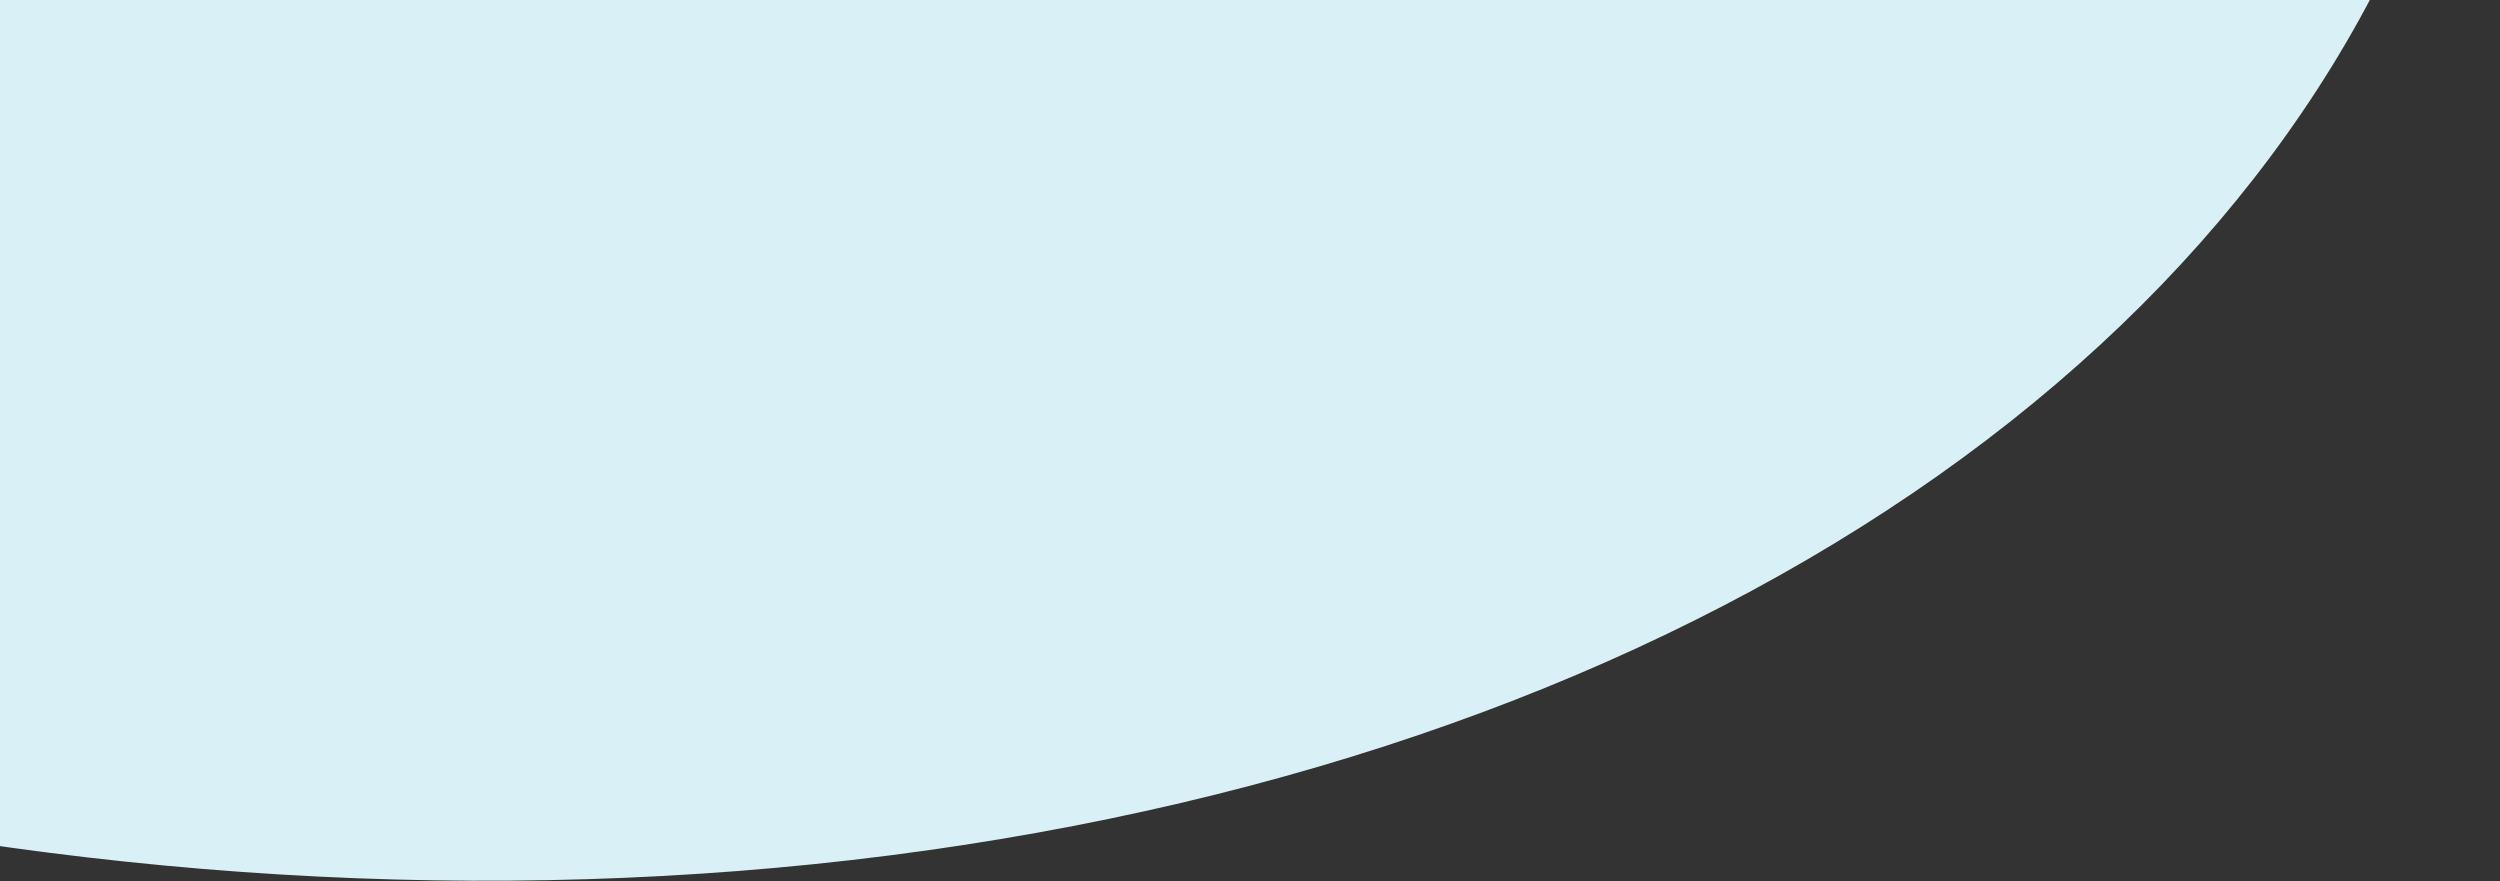<svg width="1013" height="357" viewBox="0 0 1013 357" fill="none" xmlns="http://www.w3.org/2000/svg">
<rect x="0" y="0" width="1013" height="357" fill="#333333" stroke="none"/>
<ellipse rx="970.503" ry="652.232" transform="matrix(0.982 0.191 -0.191 0.982 51.475 -309.915)" fill="#D9F0F7"/>
</svg>
